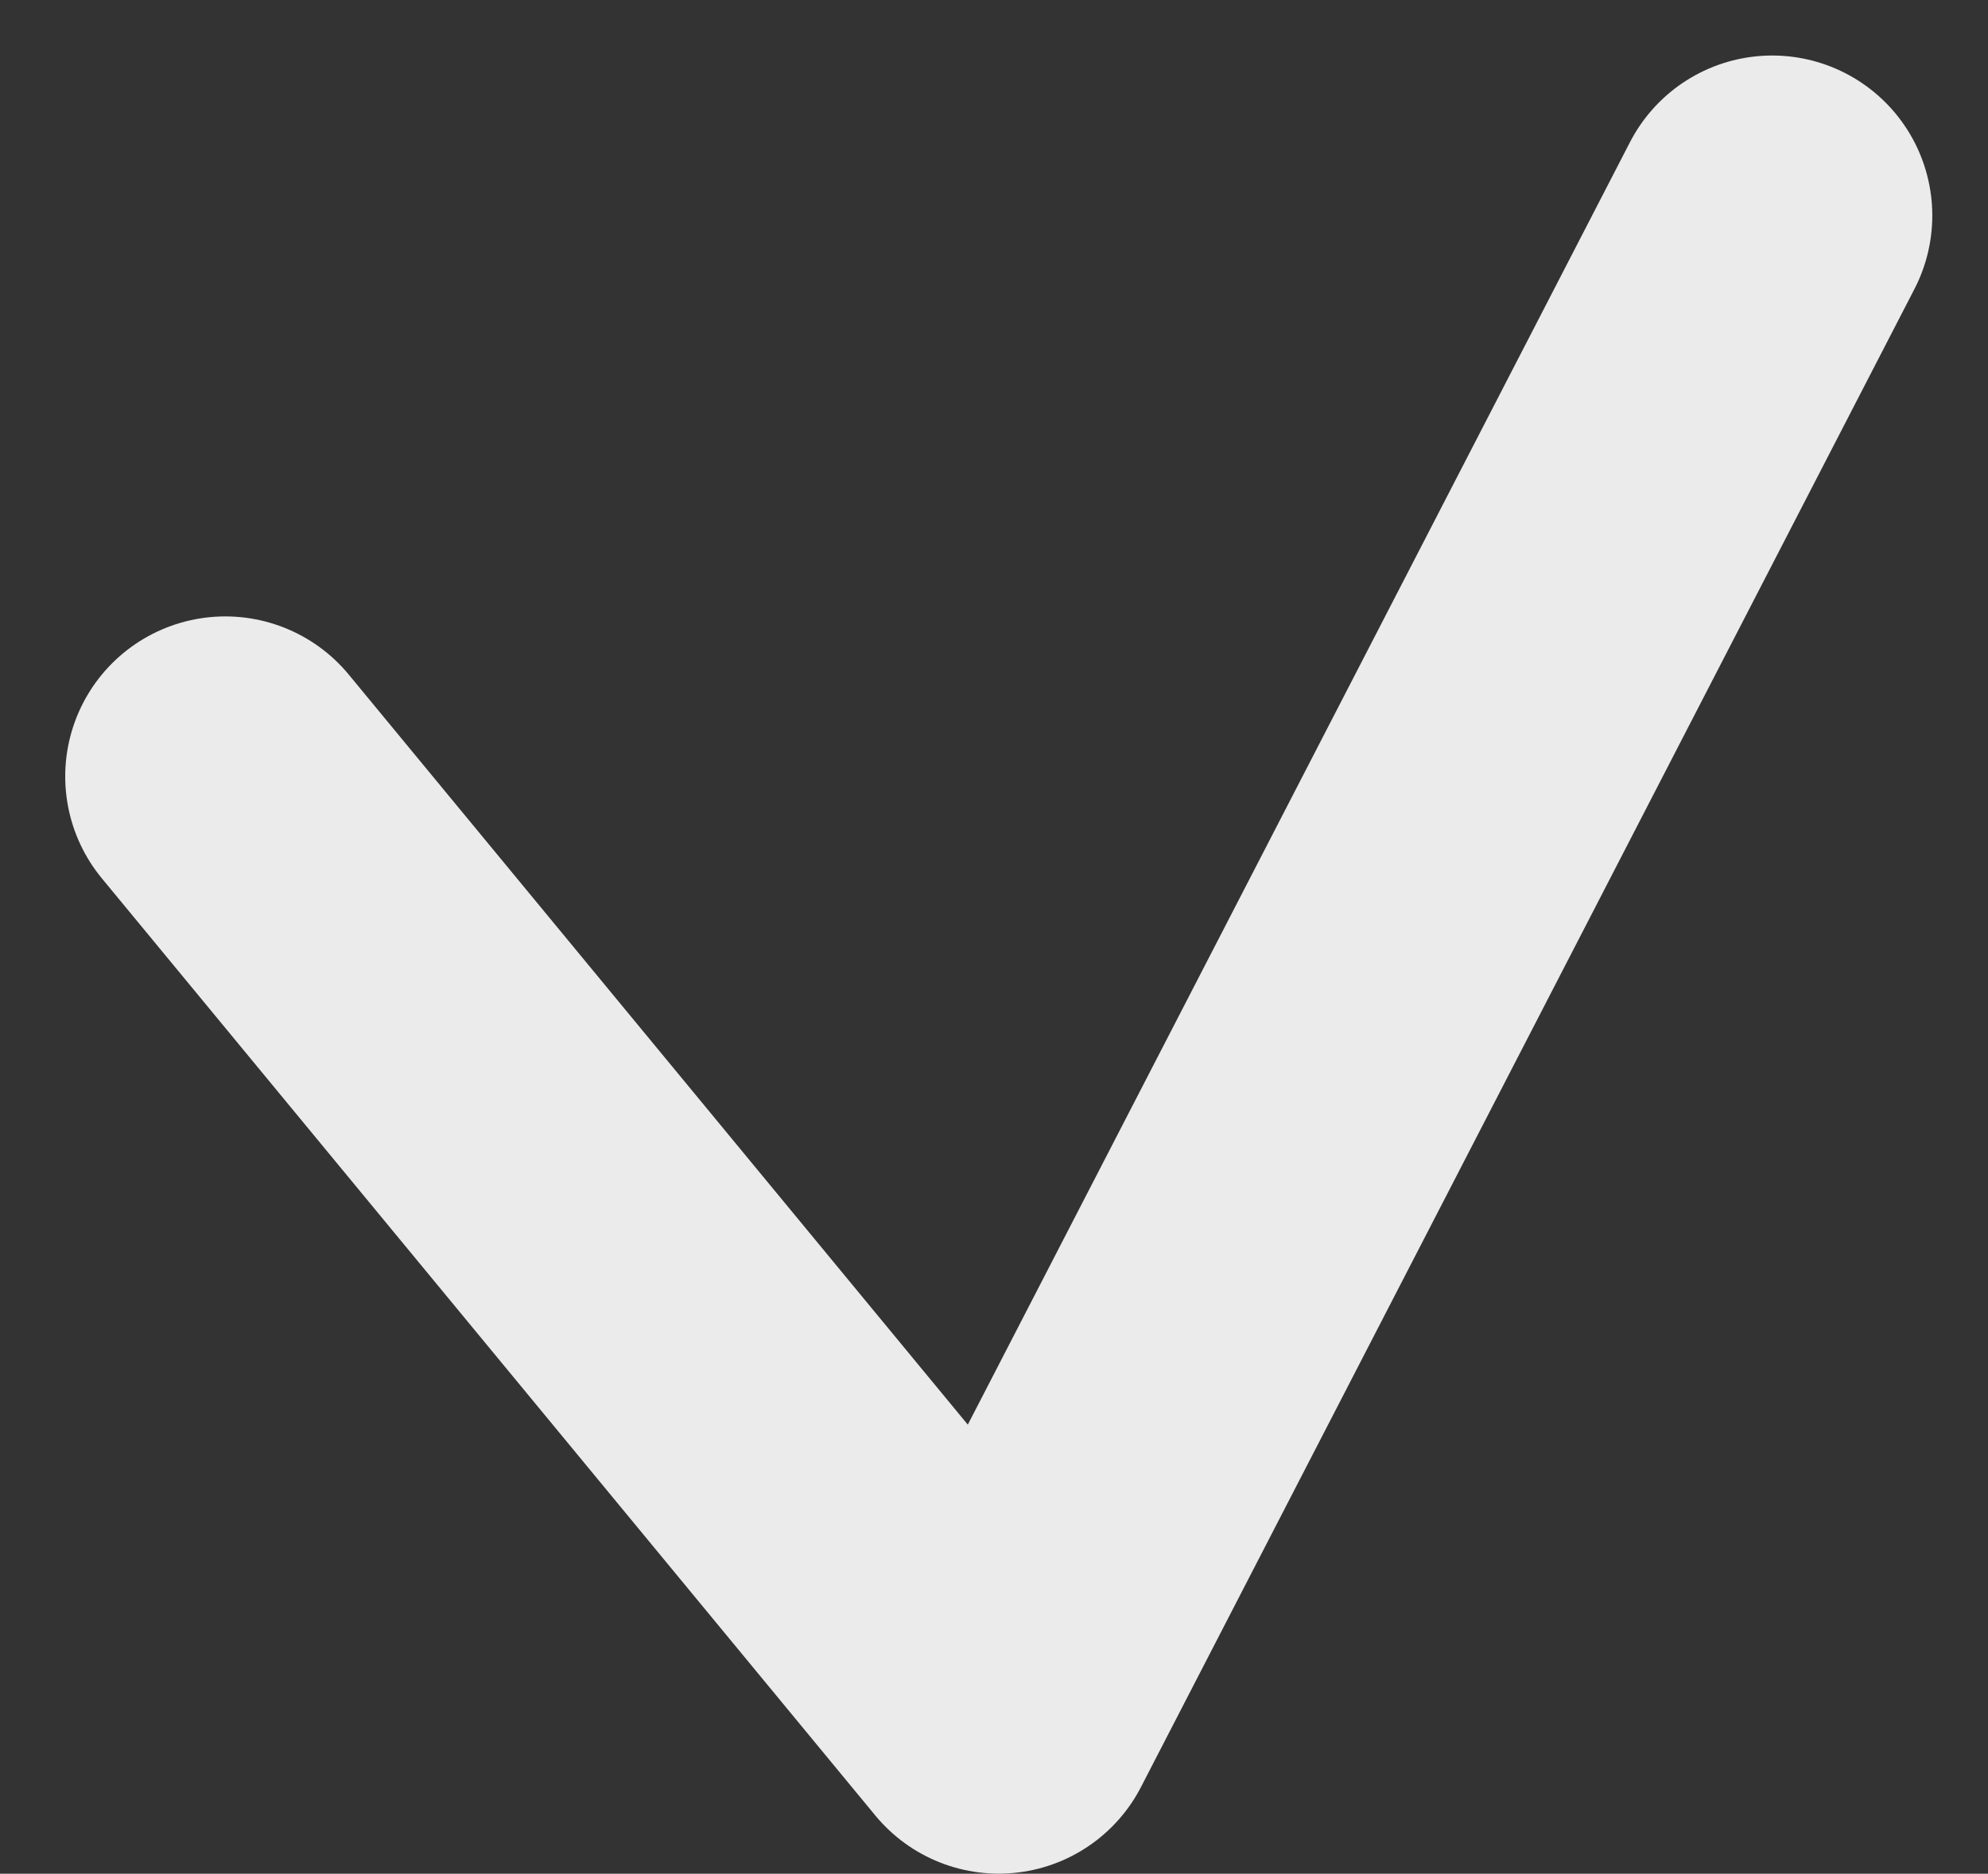 <svg xmlns="http://www.w3.org/2000/svg" width="21.734" height="20.488" viewBox="0 0 21.734 20.488">
    <rect x="0" y="0" width="21.734" height="20.488" fill="#333333" stroke="none"/>
    <path id="prefix__패스_651" d="M361.875 447.248l8.456 10.247 8.456-16.38" data-name="패스 651" transform="translate(-359.412 -438.758)" style="fill:none;stroke:#fff;stroke-linecap:round;stroke-linejoin:round;stroke-miterlimit:10;stroke-width:3.5px;opacity:.9"/>
</svg>
